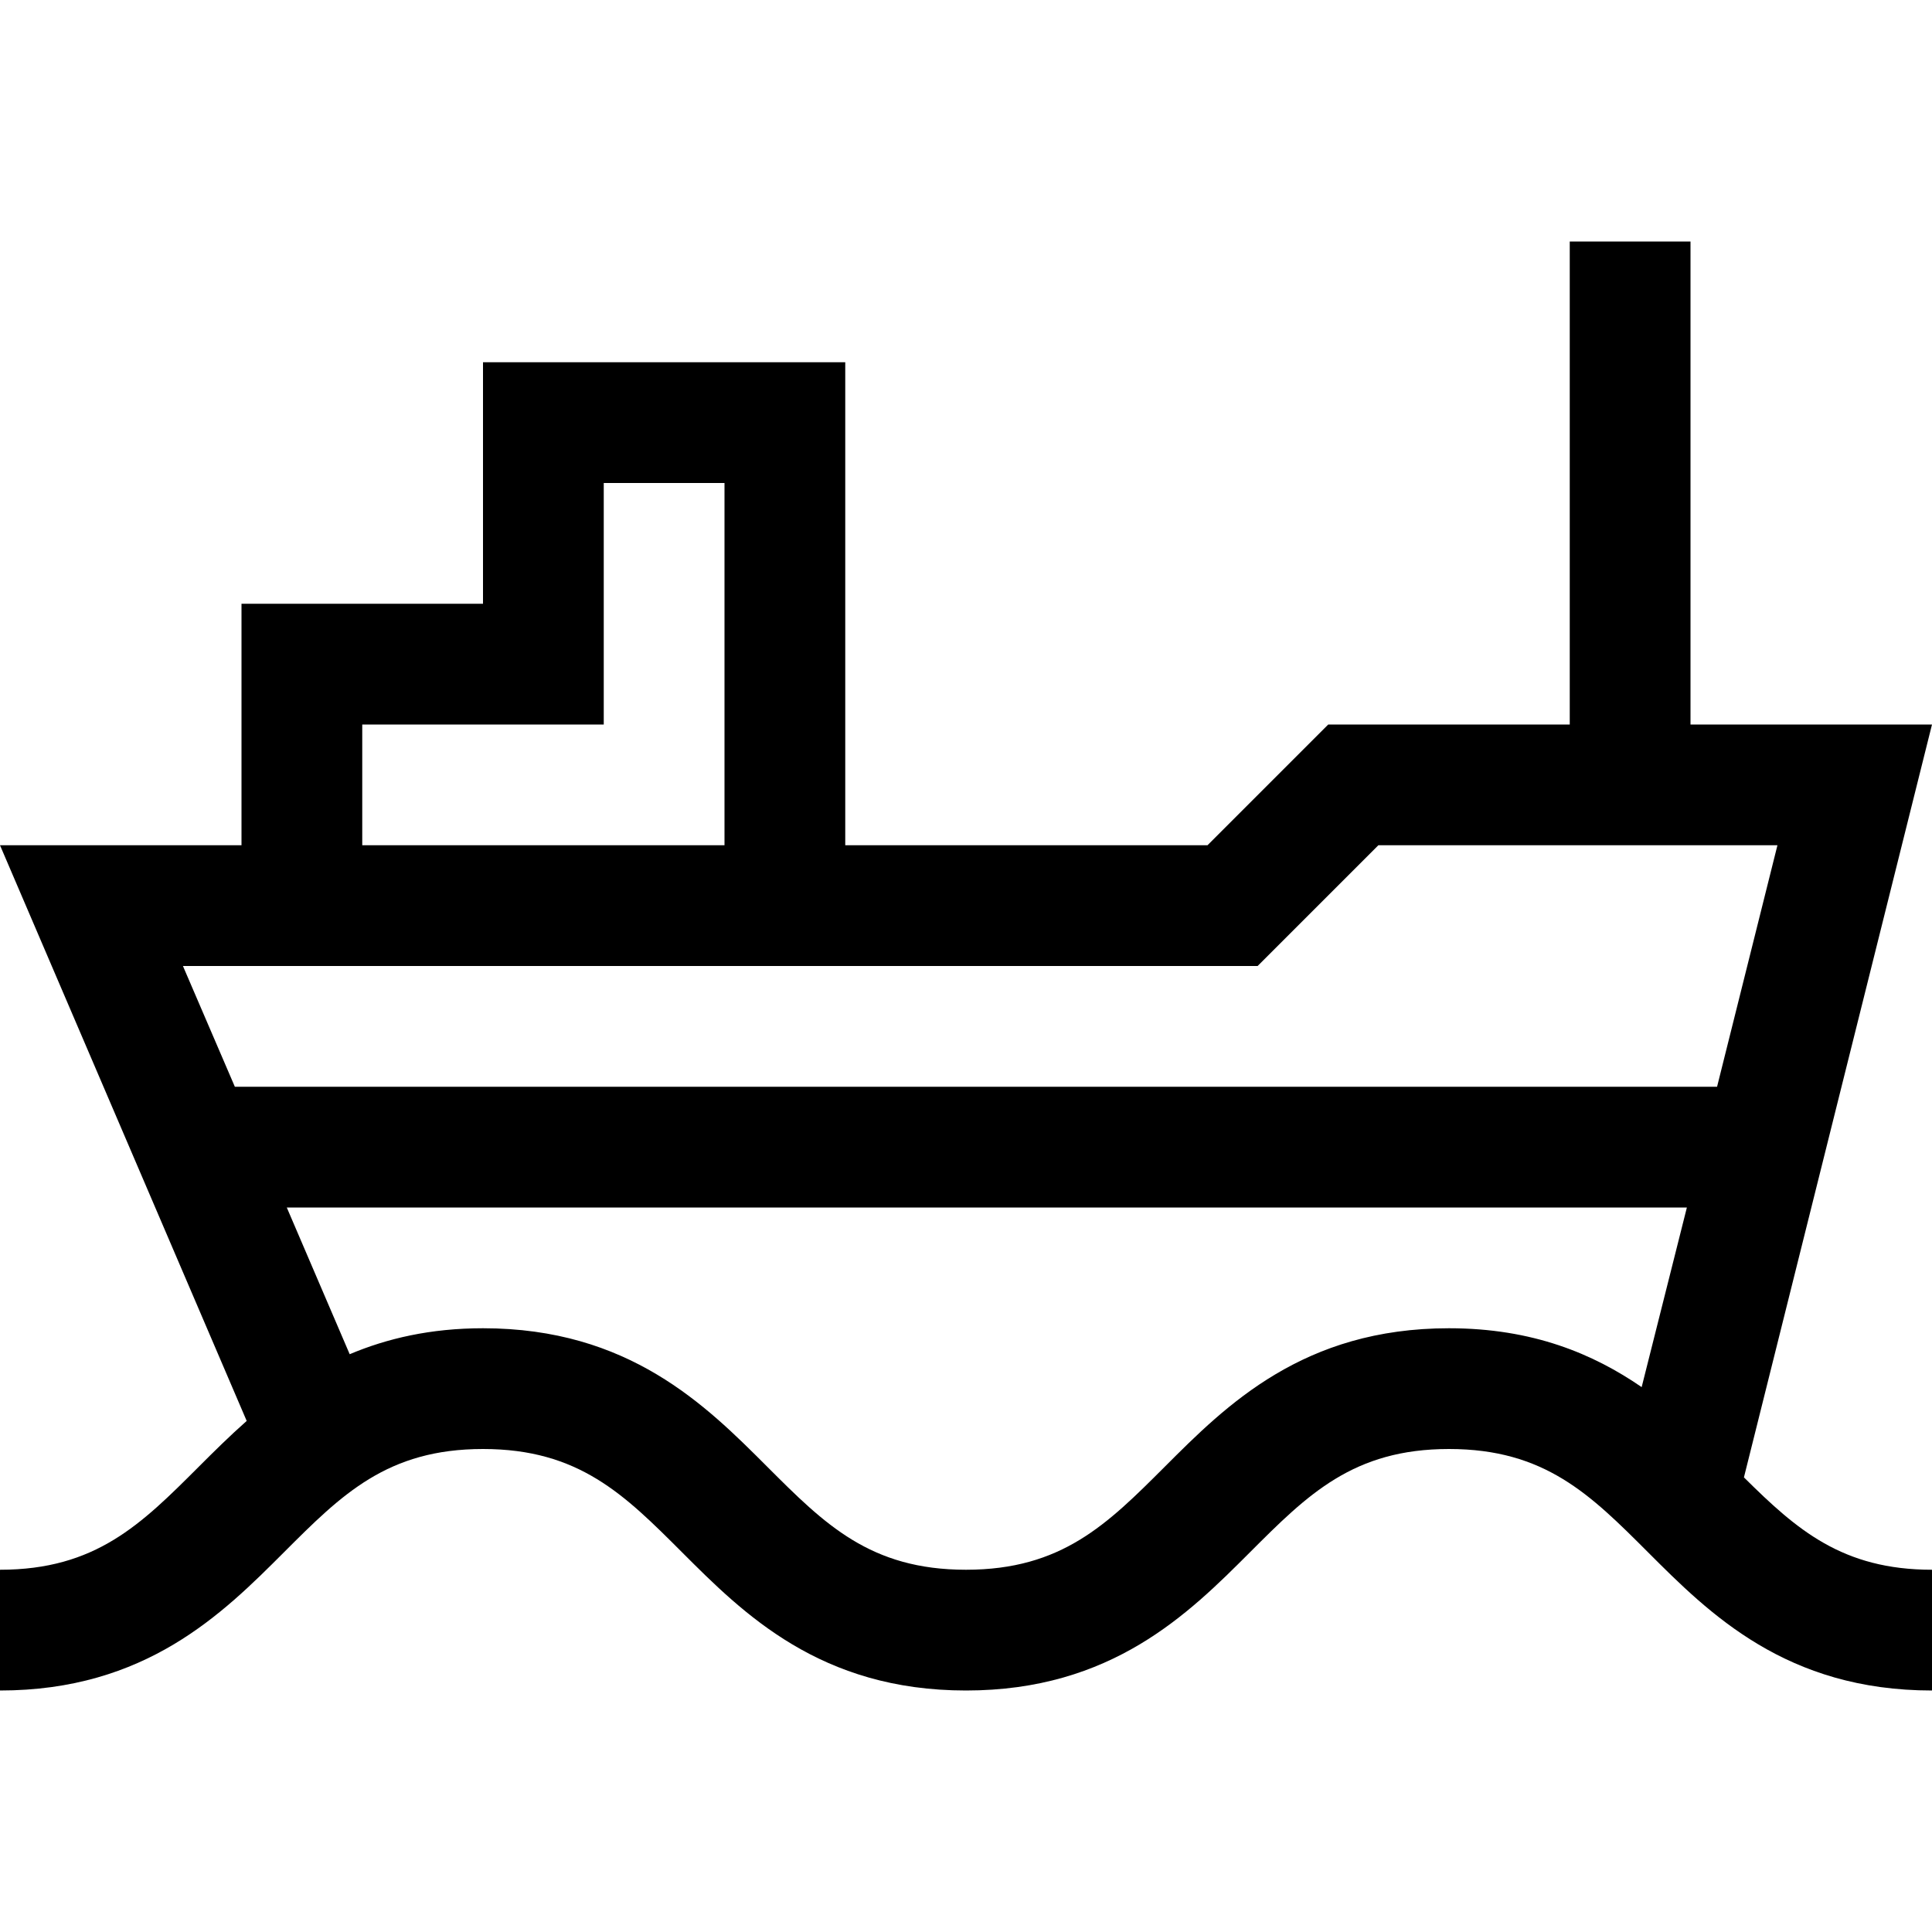 <?xml version="1.0" encoding="utf-8"?>
<!-- Generator: Adobe Illustrator 16.0.0, SVG Export Plug-In . SVG Version: 6.00 Build 0)  -->
<svg xmlns="http://www.w3.org/2000/svg" xmlns:xlink="http://www.w3.org/1999/xlink" version="1.1" id="Capa_1" x="0px" y="0px" width="32px" height="32px" viewBox="0 0 32 32" enable-background="new 0 0 32 32" xml:space="preserve">
<path d="M32,12h-4V4h-2v8h-4l-2,2h-6V6H8v4H4v4H0l4.086,9.535c-0.286,0.253-0.548,0.513-0.793,0.758C2.339,25.247,1.586,26,0,26v2  c2.414,0,3.686-1.271,4.707-2.293C5.661,24.753,6.414,24,8,24s2.339,0.753,3.293,1.707C12.314,26.729,13.586,28,16,28  s3.686-1.271,4.707-2.293C21.661,24.753,22.414,24,24,24s2.339,0.753,3.293,1.707C28.314,26.729,29.586,28,32,28v-2  c-1.485,0-2.241-0.663-3.115-1.53L32,12z M6,12h4V8h2v6H6V12z M20.83,16l2-2h6.61l-1,4H3.89l-0.86-2H20.83z M19.293,24.293  C18.339,25.247,17.586,26,16,26s-2.339-0.753-3.293-1.707C11.686,23.271,10.414,22,8,22c-0.872,0-1.591,0.17-2.208,0.43L4.75,20  h23.19l-0.749,2.975C26.39,22.424,25.387,22,24,22C21.586,22,20.314,23.271,19.293,24.293z"/>
</svg>
